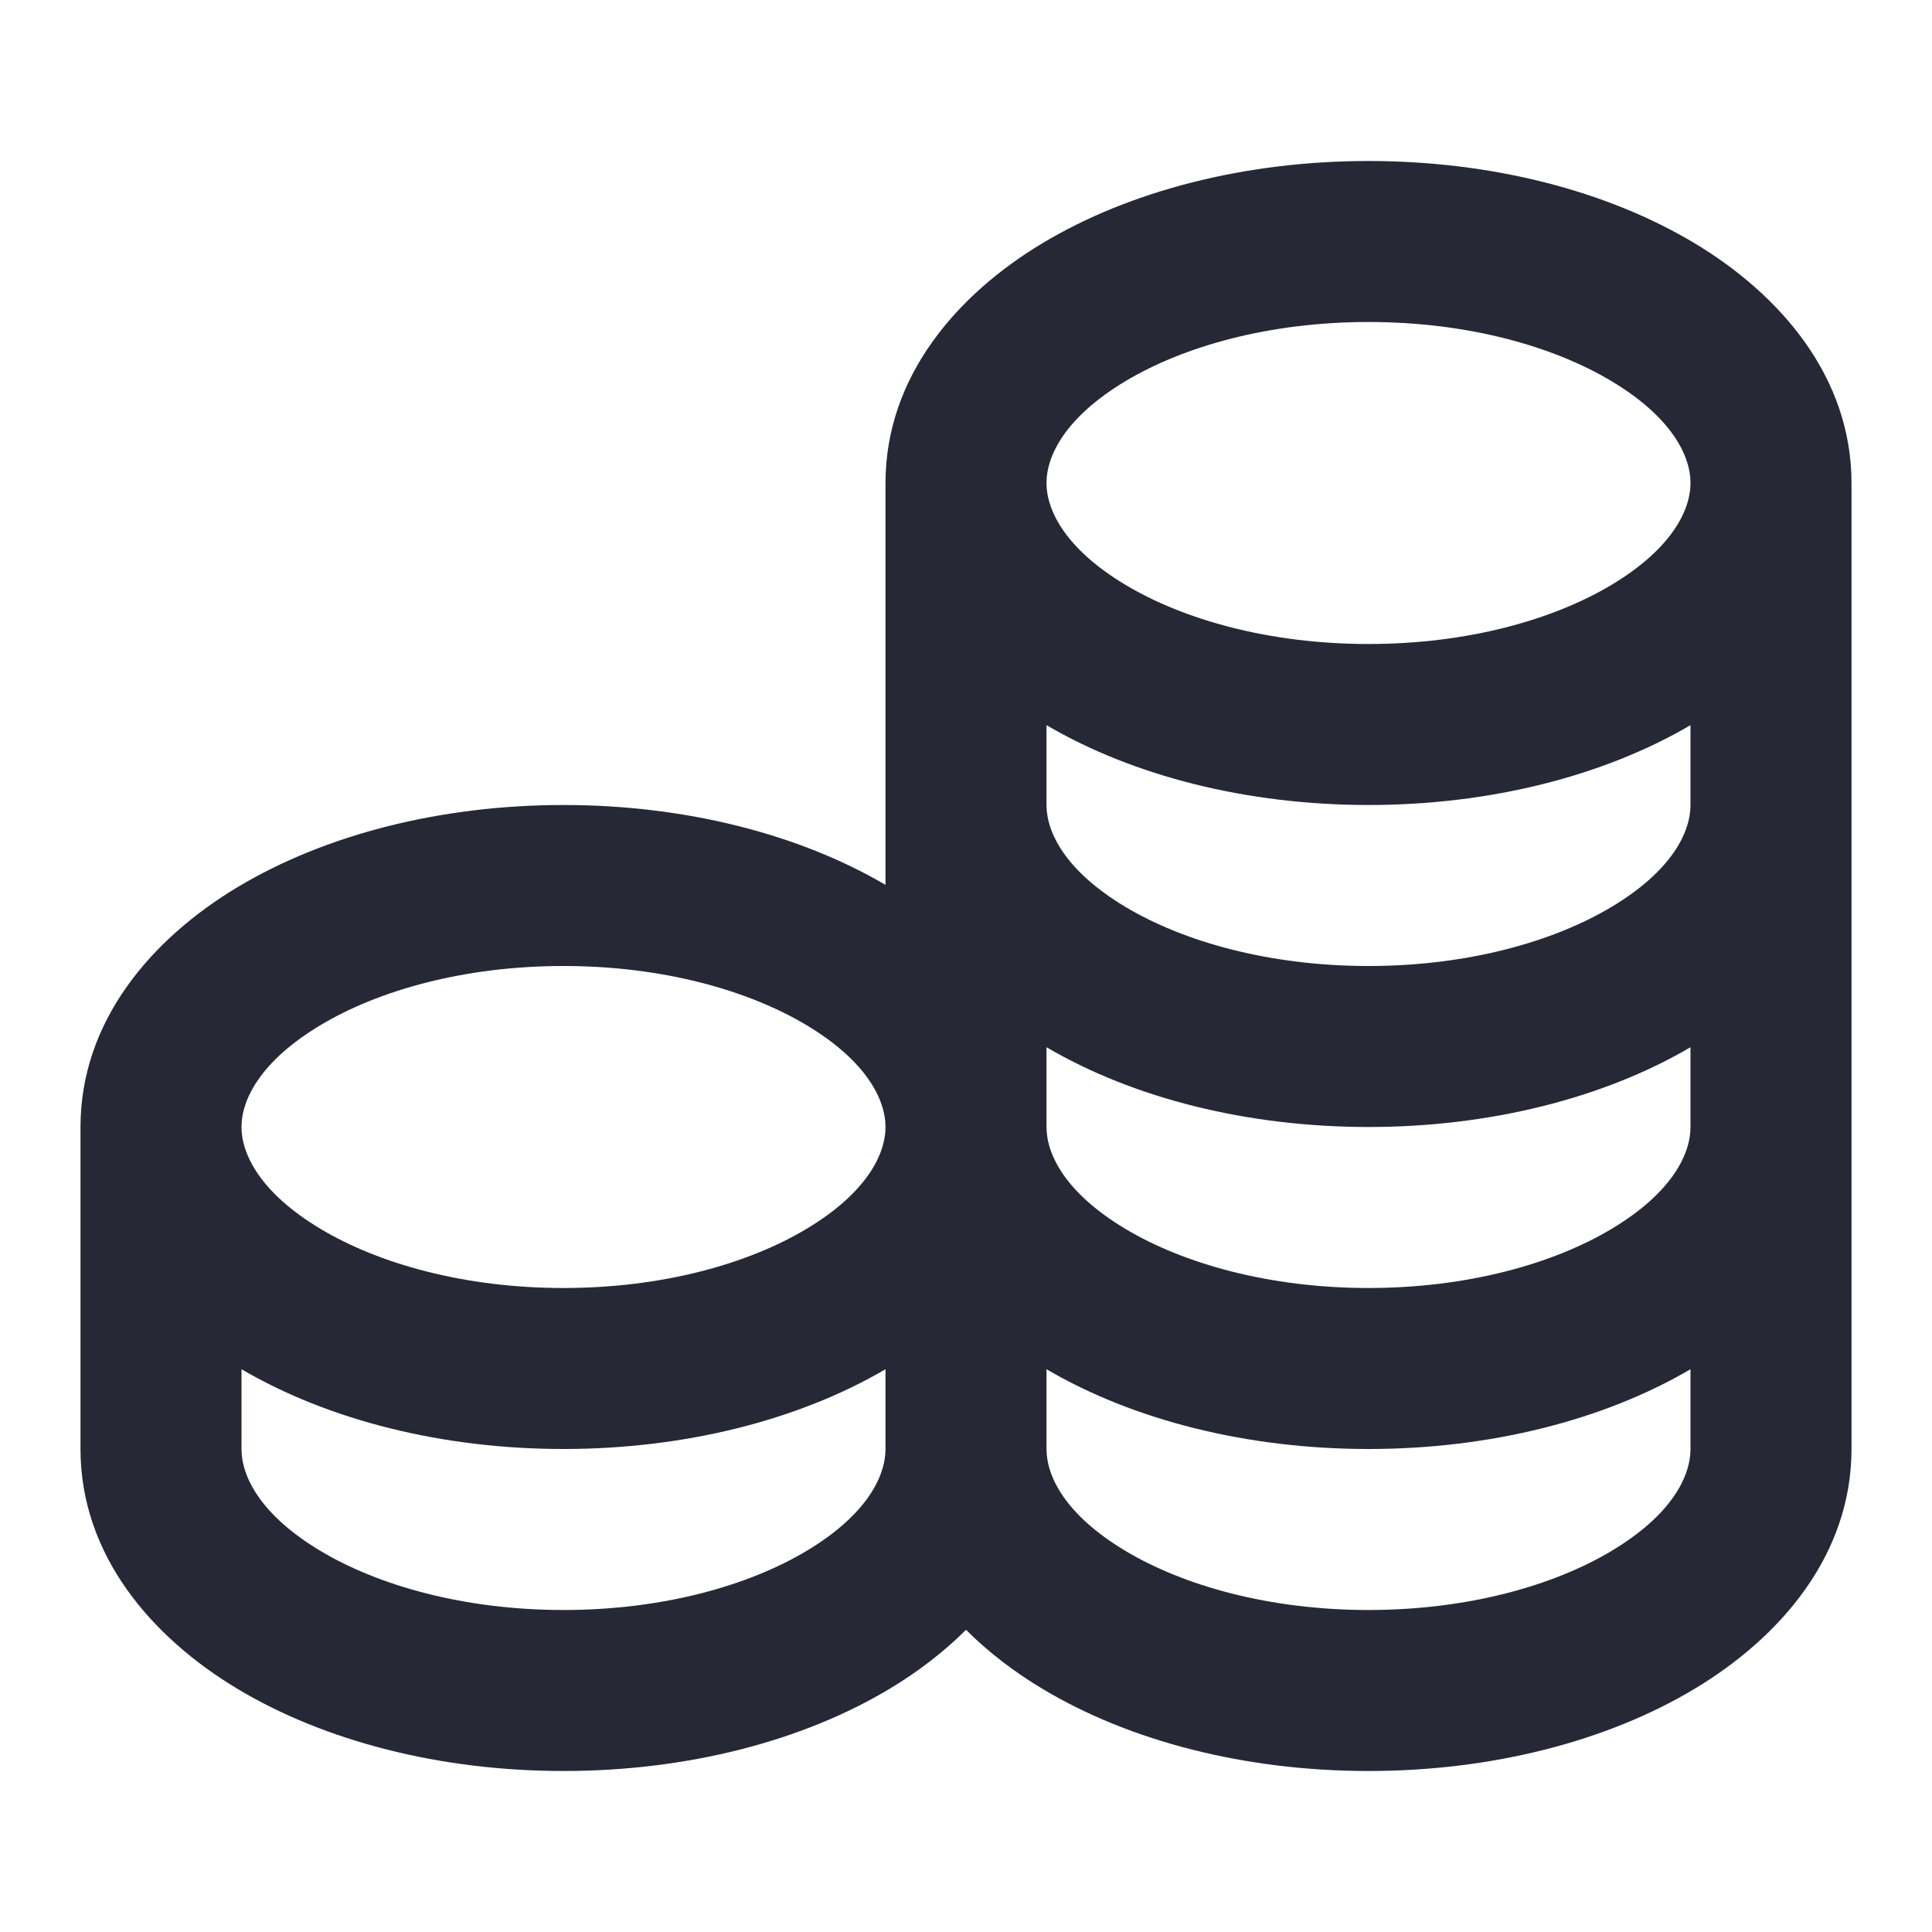 <svg width="24" height="24" viewBox="0 0 24 24" fill="none" xmlns="http://www.w3.org/2000/svg">
<path fill-rule="evenodd" clip-rule="evenodd" d="M23 6V18C23 19.319 22.115 20.341 21.049 20.98C19.964 21.631 18.53 22 17 22C15.47 22 14.036 21.631 12.951 20.98C12.607 20.774 12.282 20.528 12 20.246C11.718 20.528 11.393 20.774 11.049 20.98C9.964 21.631 8.53 22 7 22C5.47 22 4.036 21.631 2.951 20.98C1.885 20.341 1 19.319 1 18V14C1 12.682 1.885 11.66 2.95 11.021C4.035 10.37 5.469 10 7 10C8.507 10 9.921 10.359 11 10.992V6C11 4.682 11.885 3.66 12.95 3.021C14.035 2.37 15.469 2 17 2C18.531 2 19.965 2.37 21.05 3.021C22.115 3.66 23 4.682 23 6ZM13.979 4.736C13.234 5.183 13 5.661 13 6C13 6.339 13.234 6.817 13.979 7.264C14.704 7.699 15.769 8 17 8C18.231 8 19.296 7.699 20.021 7.264C20.766 6.817 21 6.339 21 6C21 5.661 20.766 5.183 20.021 4.736C19.296 4.301 18.231 4 17 4C15.769 4 14.704 4.301 13.979 4.736ZM17 10C18.507 10 19.921 9.641 21 9.008V10C21 10.341 20.765 10.819 20.021 11.265C19.296 11.699 18.23 12 17 12C15.77 12 14.704 11.699 13.979 11.265C13.235 10.819 13 10.341 13 10V9.008C14.079 9.641 15.493 10 17 10ZM11 14C11 13.661 10.766 13.183 10.021 12.736C9.296 12.301 8.231 12 7 12C5.769 12 4.704 12.301 3.979 12.736C3.234 13.183 3 13.661 3 14C3 14.339 3.234 14.817 3.979 15.264C4.704 15.699 5.769 16 7 16C8.231 16 9.296 15.699 10.021 15.264C10.766 14.817 11 14.339 11 14ZM11 17.009V18C11 18.341 10.765 18.819 10.021 19.265C9.296 19.699 8.23 20 7 20C5.77 20 4.704 19.699 3.979 19.265C3.235 18.819 3 18.341 3 18V17.009C4.079 17.641 5.493 18 7 18C8.507 18 9.921 17.641 11 17.009ZM13 18C13 18.341 13.235 18.819 13.979 19.265C14.704 19.699 15.77 20 17 20C18.23 20 19.296 19.699 20.021 19.265C20.765 18.819 21 18.341 21 18V17.009C19.921 17.642 18.507 18 17 18C15.493 18 14.079 17.642 13 17.009V18ZM13 14V13.009C14.079 13.642 15.493 14 17 14C18.507 14 19.921 13.642 21 13.009V14C21 14.341 20.765 14.819 20.021 15.265C19.296 15.699 18.23 16 17 16C15.77 16 14.704 15.699 13.979 15.265C13.235 14.819 13 14.341 13 14Z" fill="#262835"/>
</svg>
